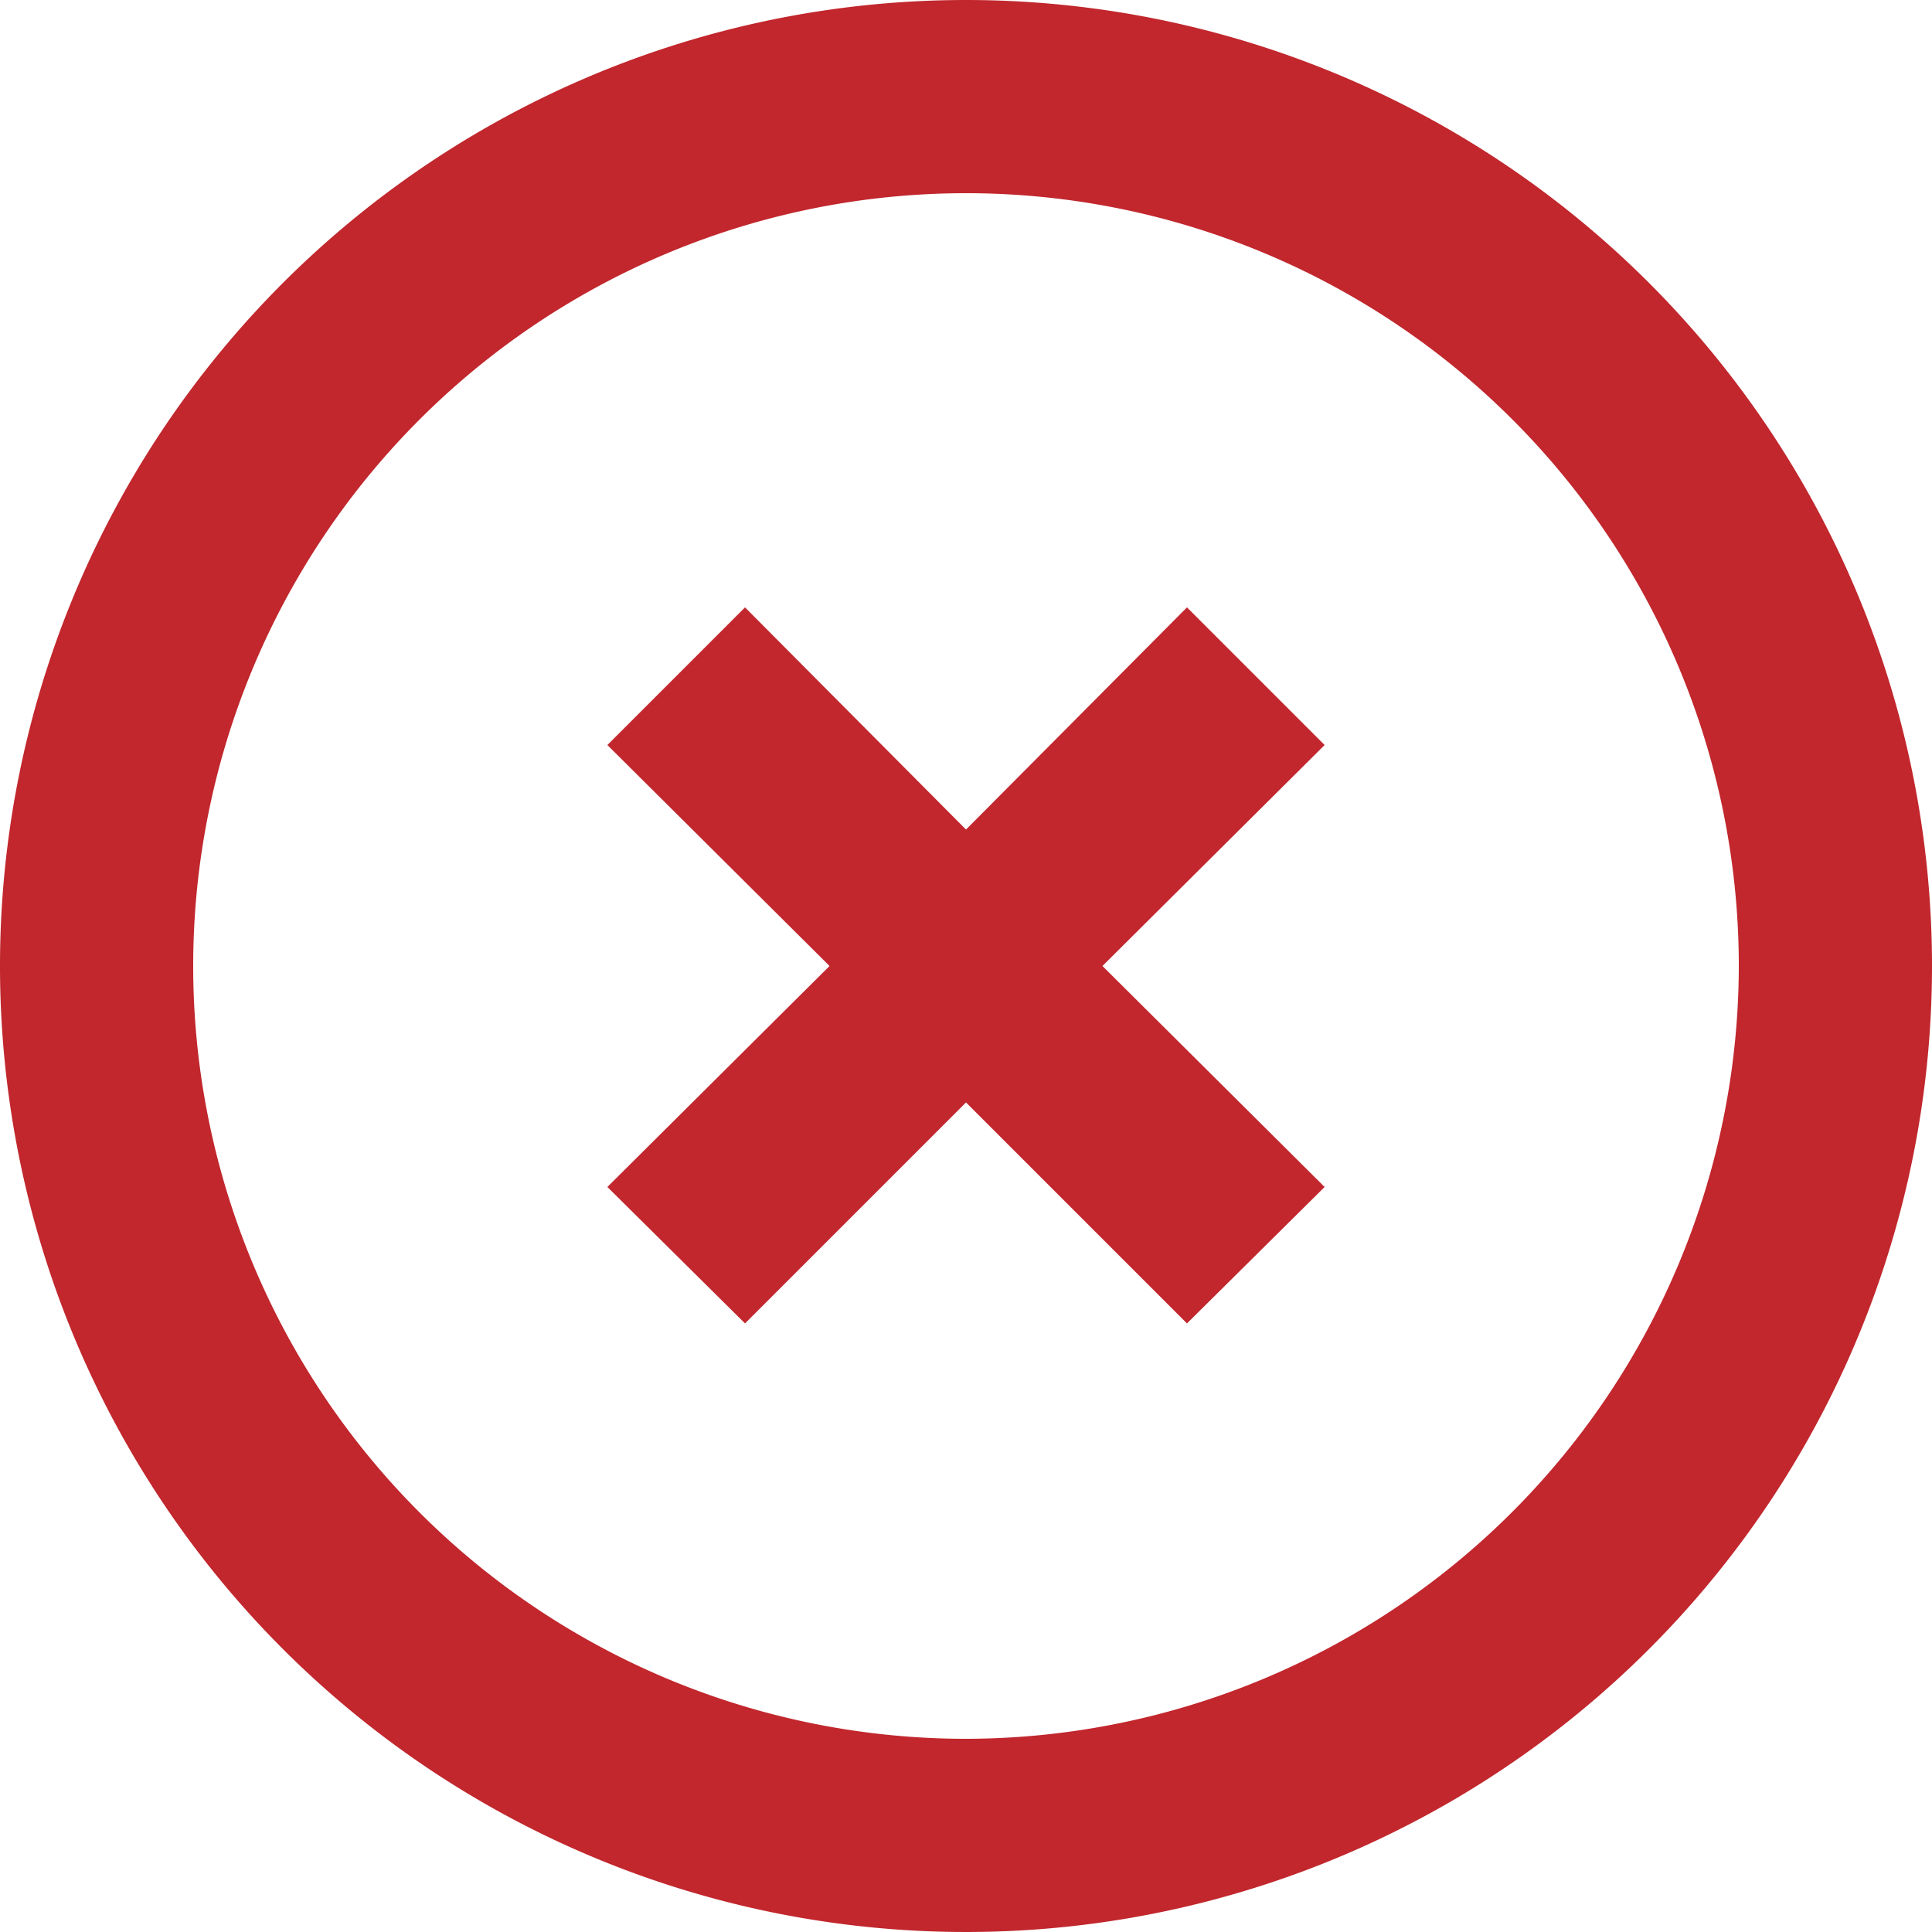 <svg xmlns="http://www.w3.org/2000/svg" viewBox="0 0 16 16"><defs><style>.cls-1{fill:#c1272d;}</style></defs><title>desconectar</title><g id="Layer_2" data-name="Layer 2"><g id="Mockups"><path class="cls-1" d="M8,0a8,8,0,1,0,8,8A8,8,0,0,0,8,0ZM8,14.4A6.4,6.4,0,1,1,14.4,8,6.41,6.41,0,0,1,8,14.4Z"/><polygon class="cls-1" points="9.83 5.03 8 6.87 6.17 5.03 5.03 6.17 6.87 8 5.03 9.83 6.17 10.96 8 9.13 9.83 10.96 10.97 9.83 9.13 8 10.97 6.17 9.83 5.03"/></g></g></svg>